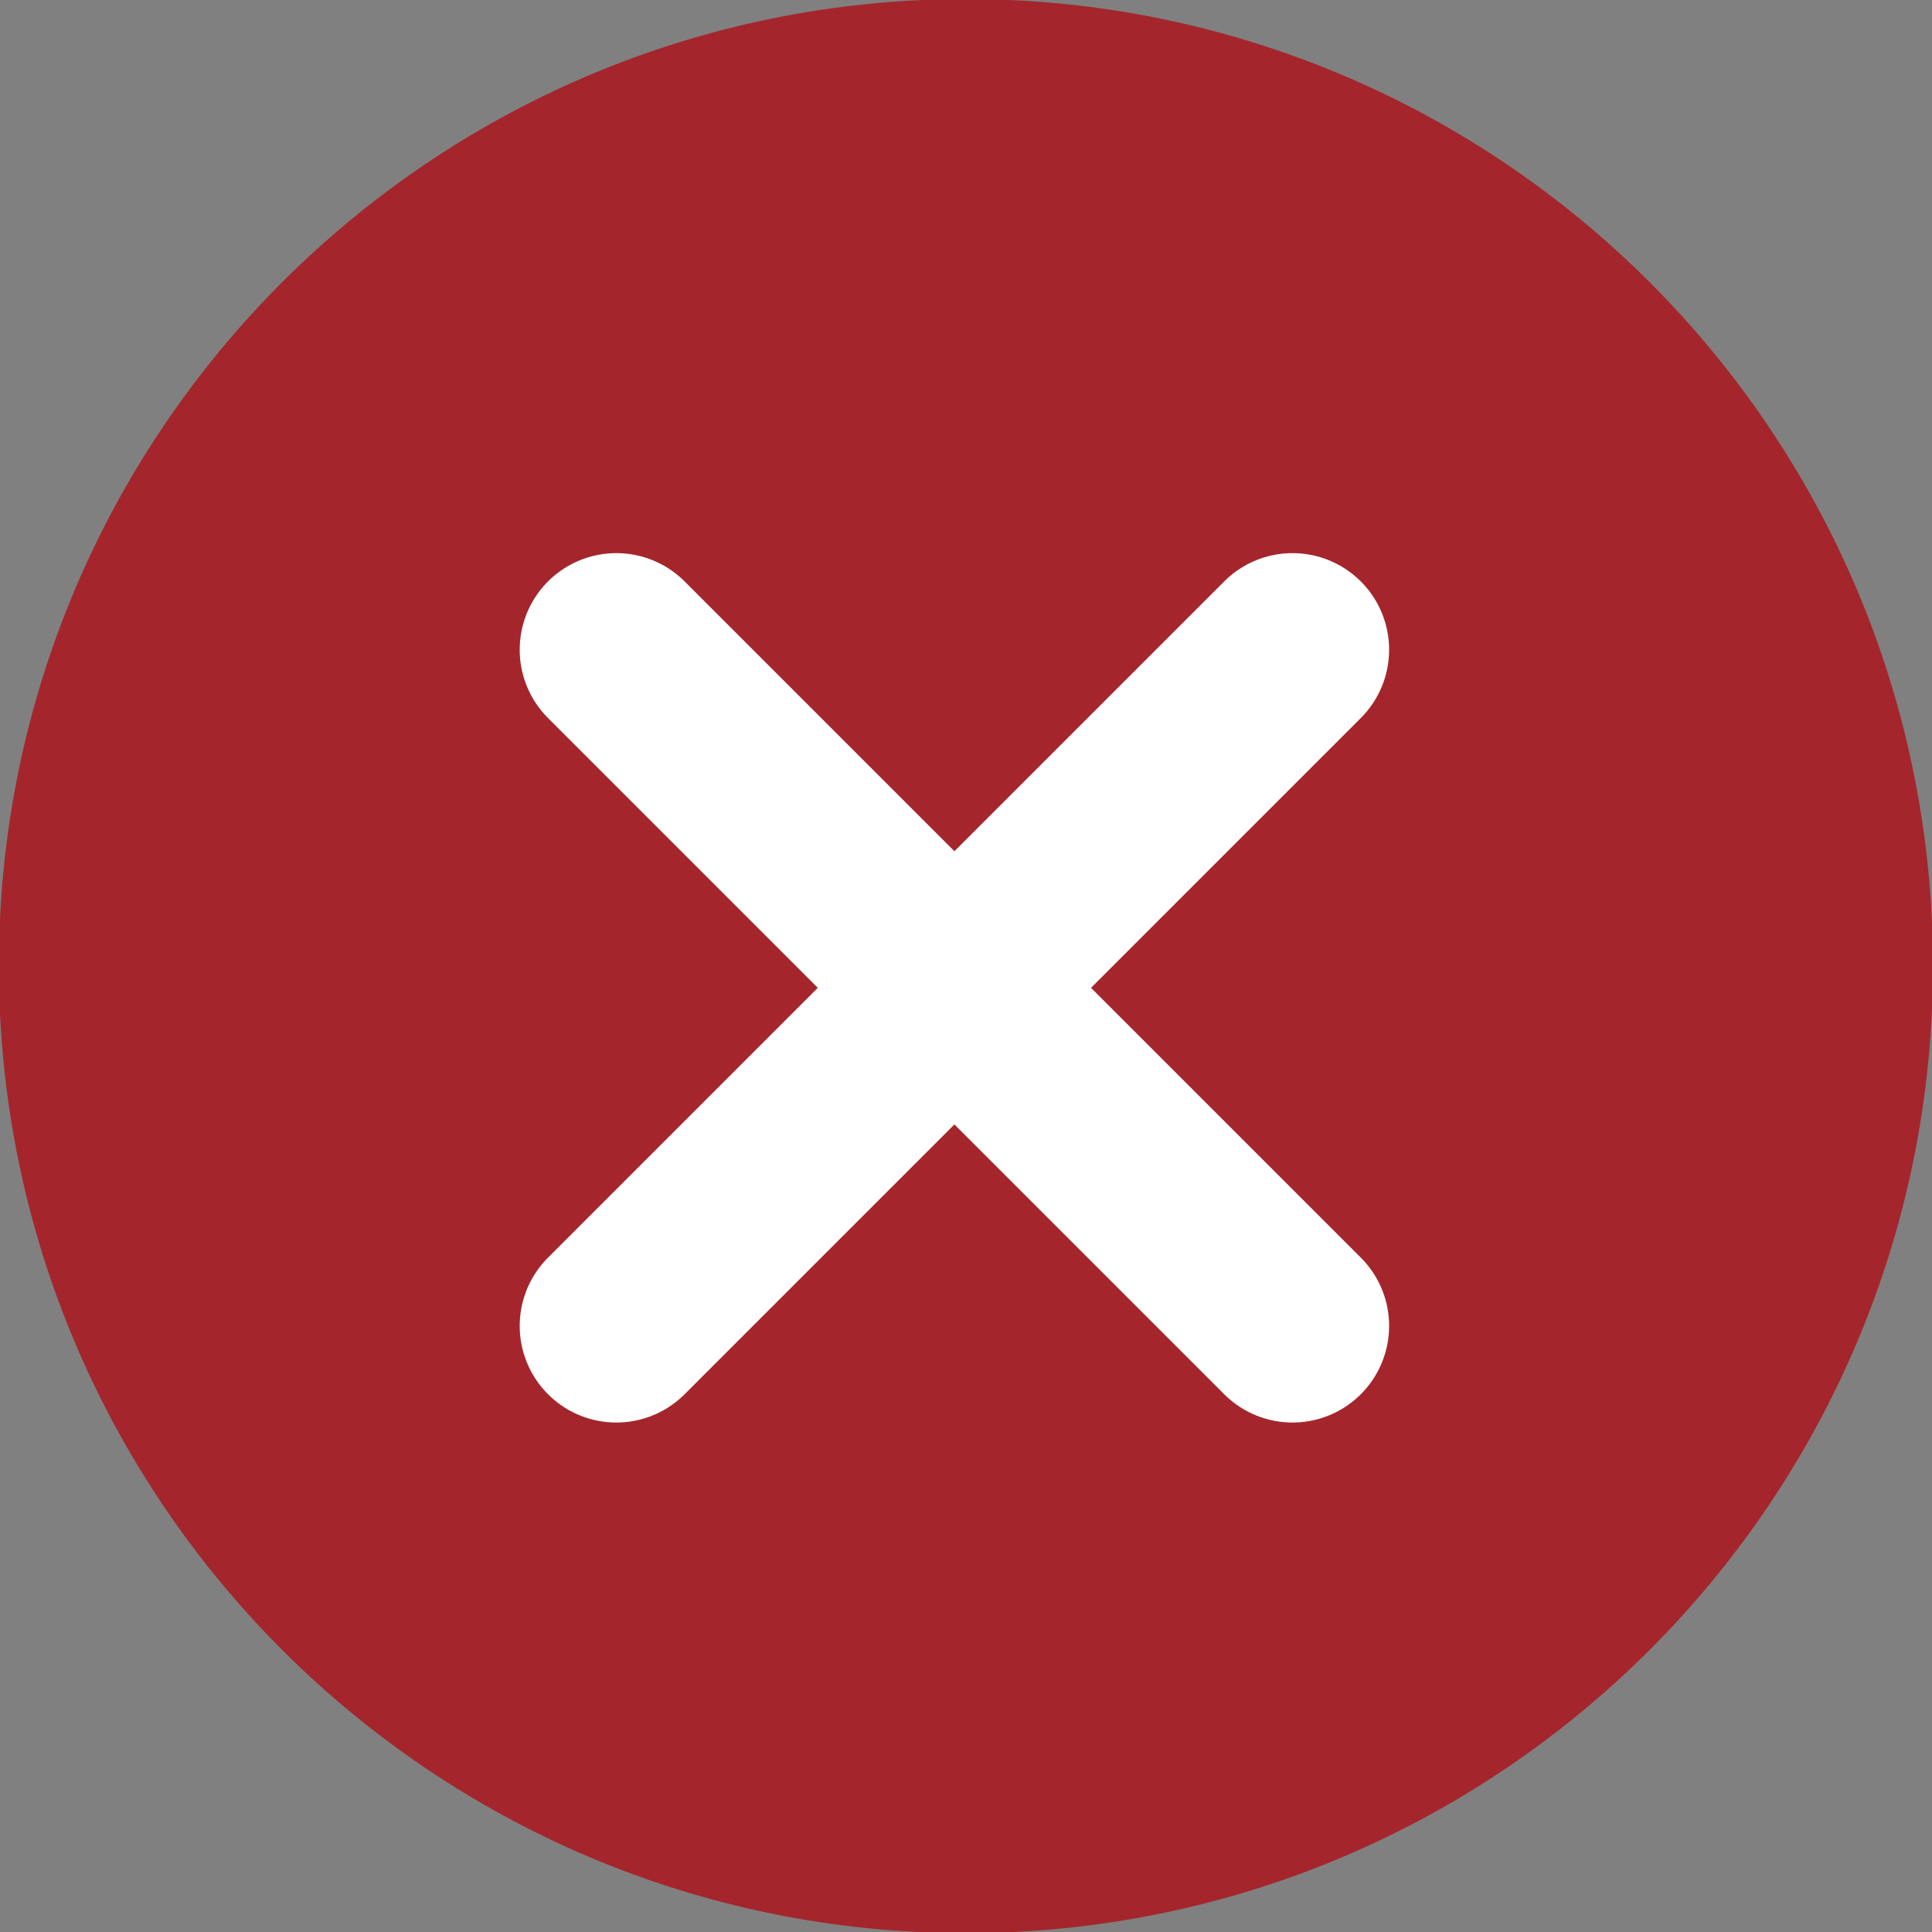 <svg width="10" height="10" viewBox="0 0 10 10" fill="none" xmlns="http://www.w3.org/2000/svg">
<rect x="0" y="0" width="10" height="10" fill="#808080" stroke="none"/>
<g clip-path="url(#clip0_3442_842)">
<path d="M5 9.631C7.557 9.631 9.63 7.557 9.63 5C9.63 2.443 7.557 0.37 5 0.37C2.442 0.37 0.369 2.443 0.369 5C0.369 7.557 2.442 9.631 5 9.631Z" fill="#A4262C" stroke="#A4262C" stroke-width="0.75" stroke-linecap="round" stroke-linejoin="round"/>
<path d="M3.19 3.363L6.69 6.863" stroke="white" stroke-linecap="round" stroke-linejoin="round"/>
<path d="M6.69 3.363L3.19 6.863" stroke="white" stroke-linecap="round" stroke-linejoin="round"/>
</g>
<defs>
<clipPath id="clip0_3442_842">
<rect width="10" height="10" fill="white"/>
</clipPath>
</defs>
</svg>
